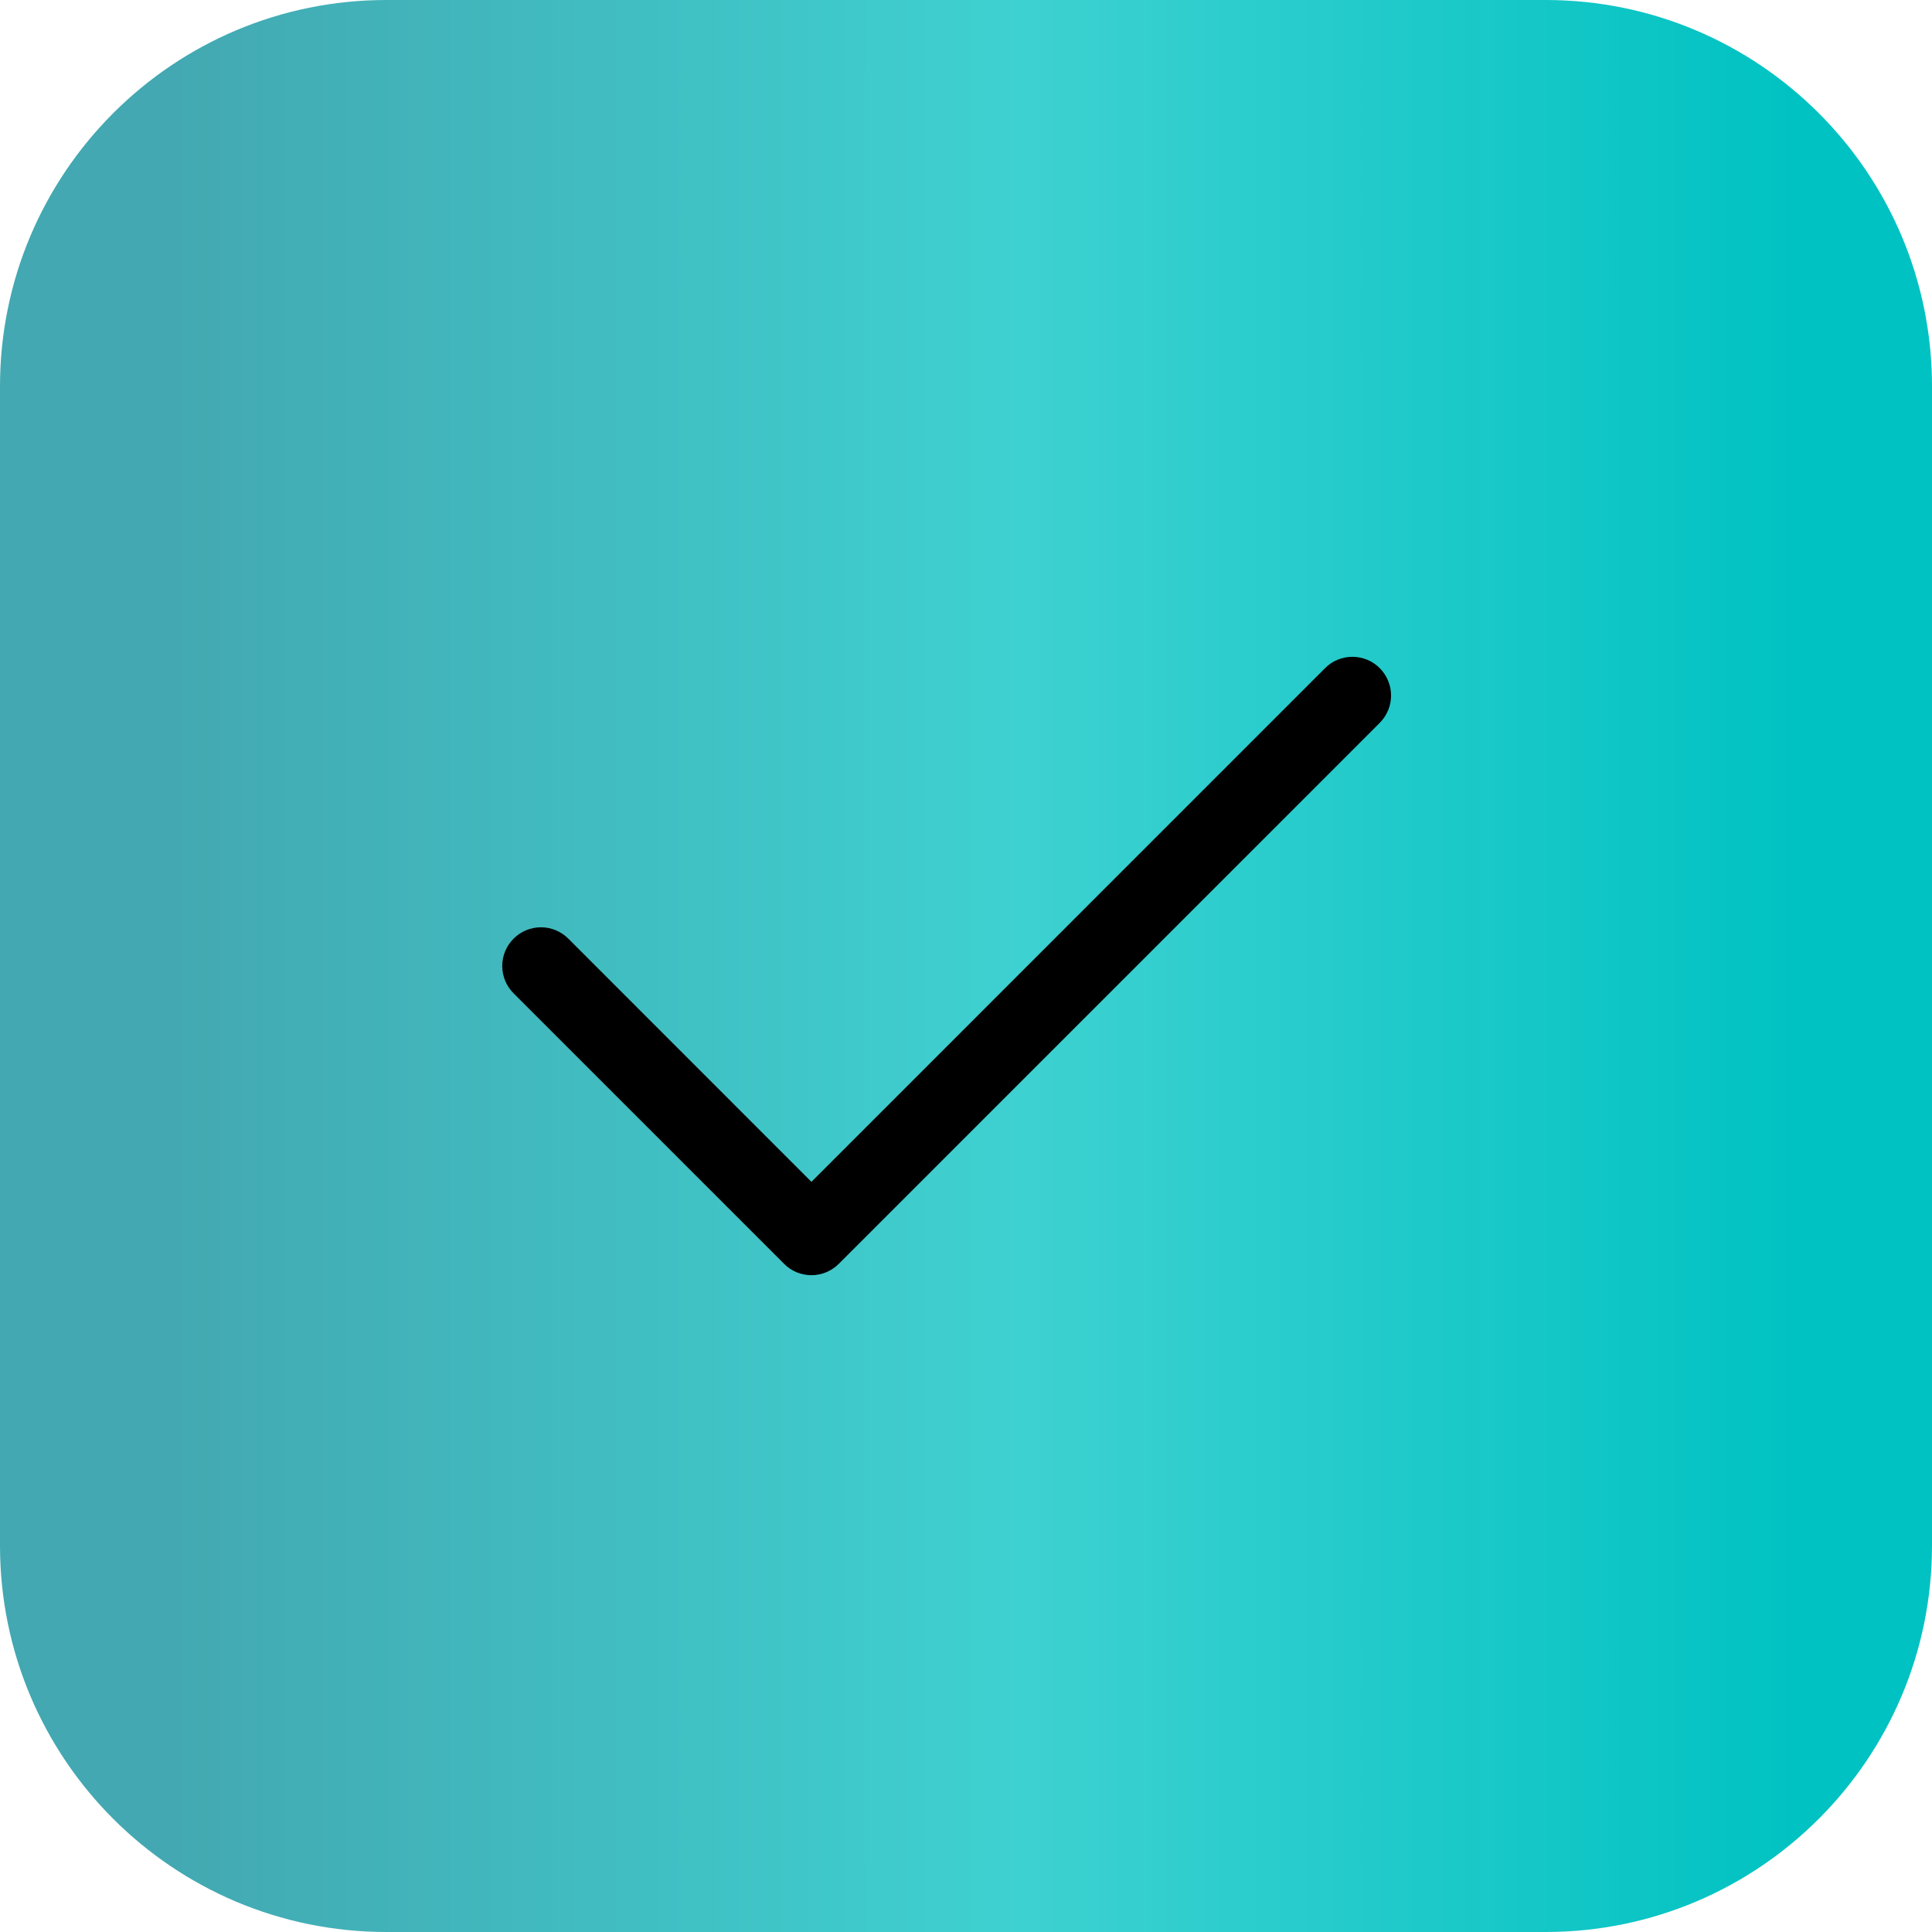 <svg width="25" height="25" viewBox="0 0 25 25" fill="none" xmlns="http://www.w3.org/2000/svg">
<path d="M0 5C0 2.239 2.239 0 5 0H20C22.761 0 25 2.239 25 5V20C25 22.761 22.761 25 20 25H5C2.239 25 0 22.761 0 20V5Z" fill="url(#paint0_linear)"/>
<path fill-rule="evenodd" clip-rule="evenodd" d="M17.854 8.646C17.9 8.692 17.937 8.748 17.962 8.808C17.988 8.869 18 8.934 18 9C18 9.066 17.988 9.131 17.962 9.192C17.937 9.252 17.9 9.307 17.854 9.354L10.854 16.354C10.807 16.401 10.752 16.437 10.691 16.463C10.63 16.488 10.565 16.501 10.5 16.501C10.434 16.501 10.369 16.488 10.308 16.463C10.247 16.437 10.192 16.401 10.146 16.354L6.646 12.854C6.552 12.76 6.499 12.633 6.499 12.5C6.499 12.367 6.552 12.24 6.646 12.146C6.74 12.052 6.867 11.999 7 11.999C7.132 11.999 7.26 12.052 7.354 12.146L10.5 15.293L17.146 8.646C17.192 8.599 17.247 8.562 17.308 8.537C17.369 8.512 17.434 8.499 17.5 8.499C17.565 8.499 17.631 8.512 17.691 8.537C17.752 8.562 17.807 8.599 17.854 8.646V8.646Z" fill="black"/>
<defs>
<linearGradient id="paint0_linear" x1="2.193" y1="25" x2="23.343" y2="25" gradientUnits="userSpaceOnUse">
<stop stop-color="#43A8B1"/>
<stop offset="0.432" stop-color="#3FCACB"/>
<stop offset="0.521" stop-color="#3ED1D1"/>
<stop offset="1" stop-color="#00C2C2"/>
</linearGradient>
</defs>
</svg>
